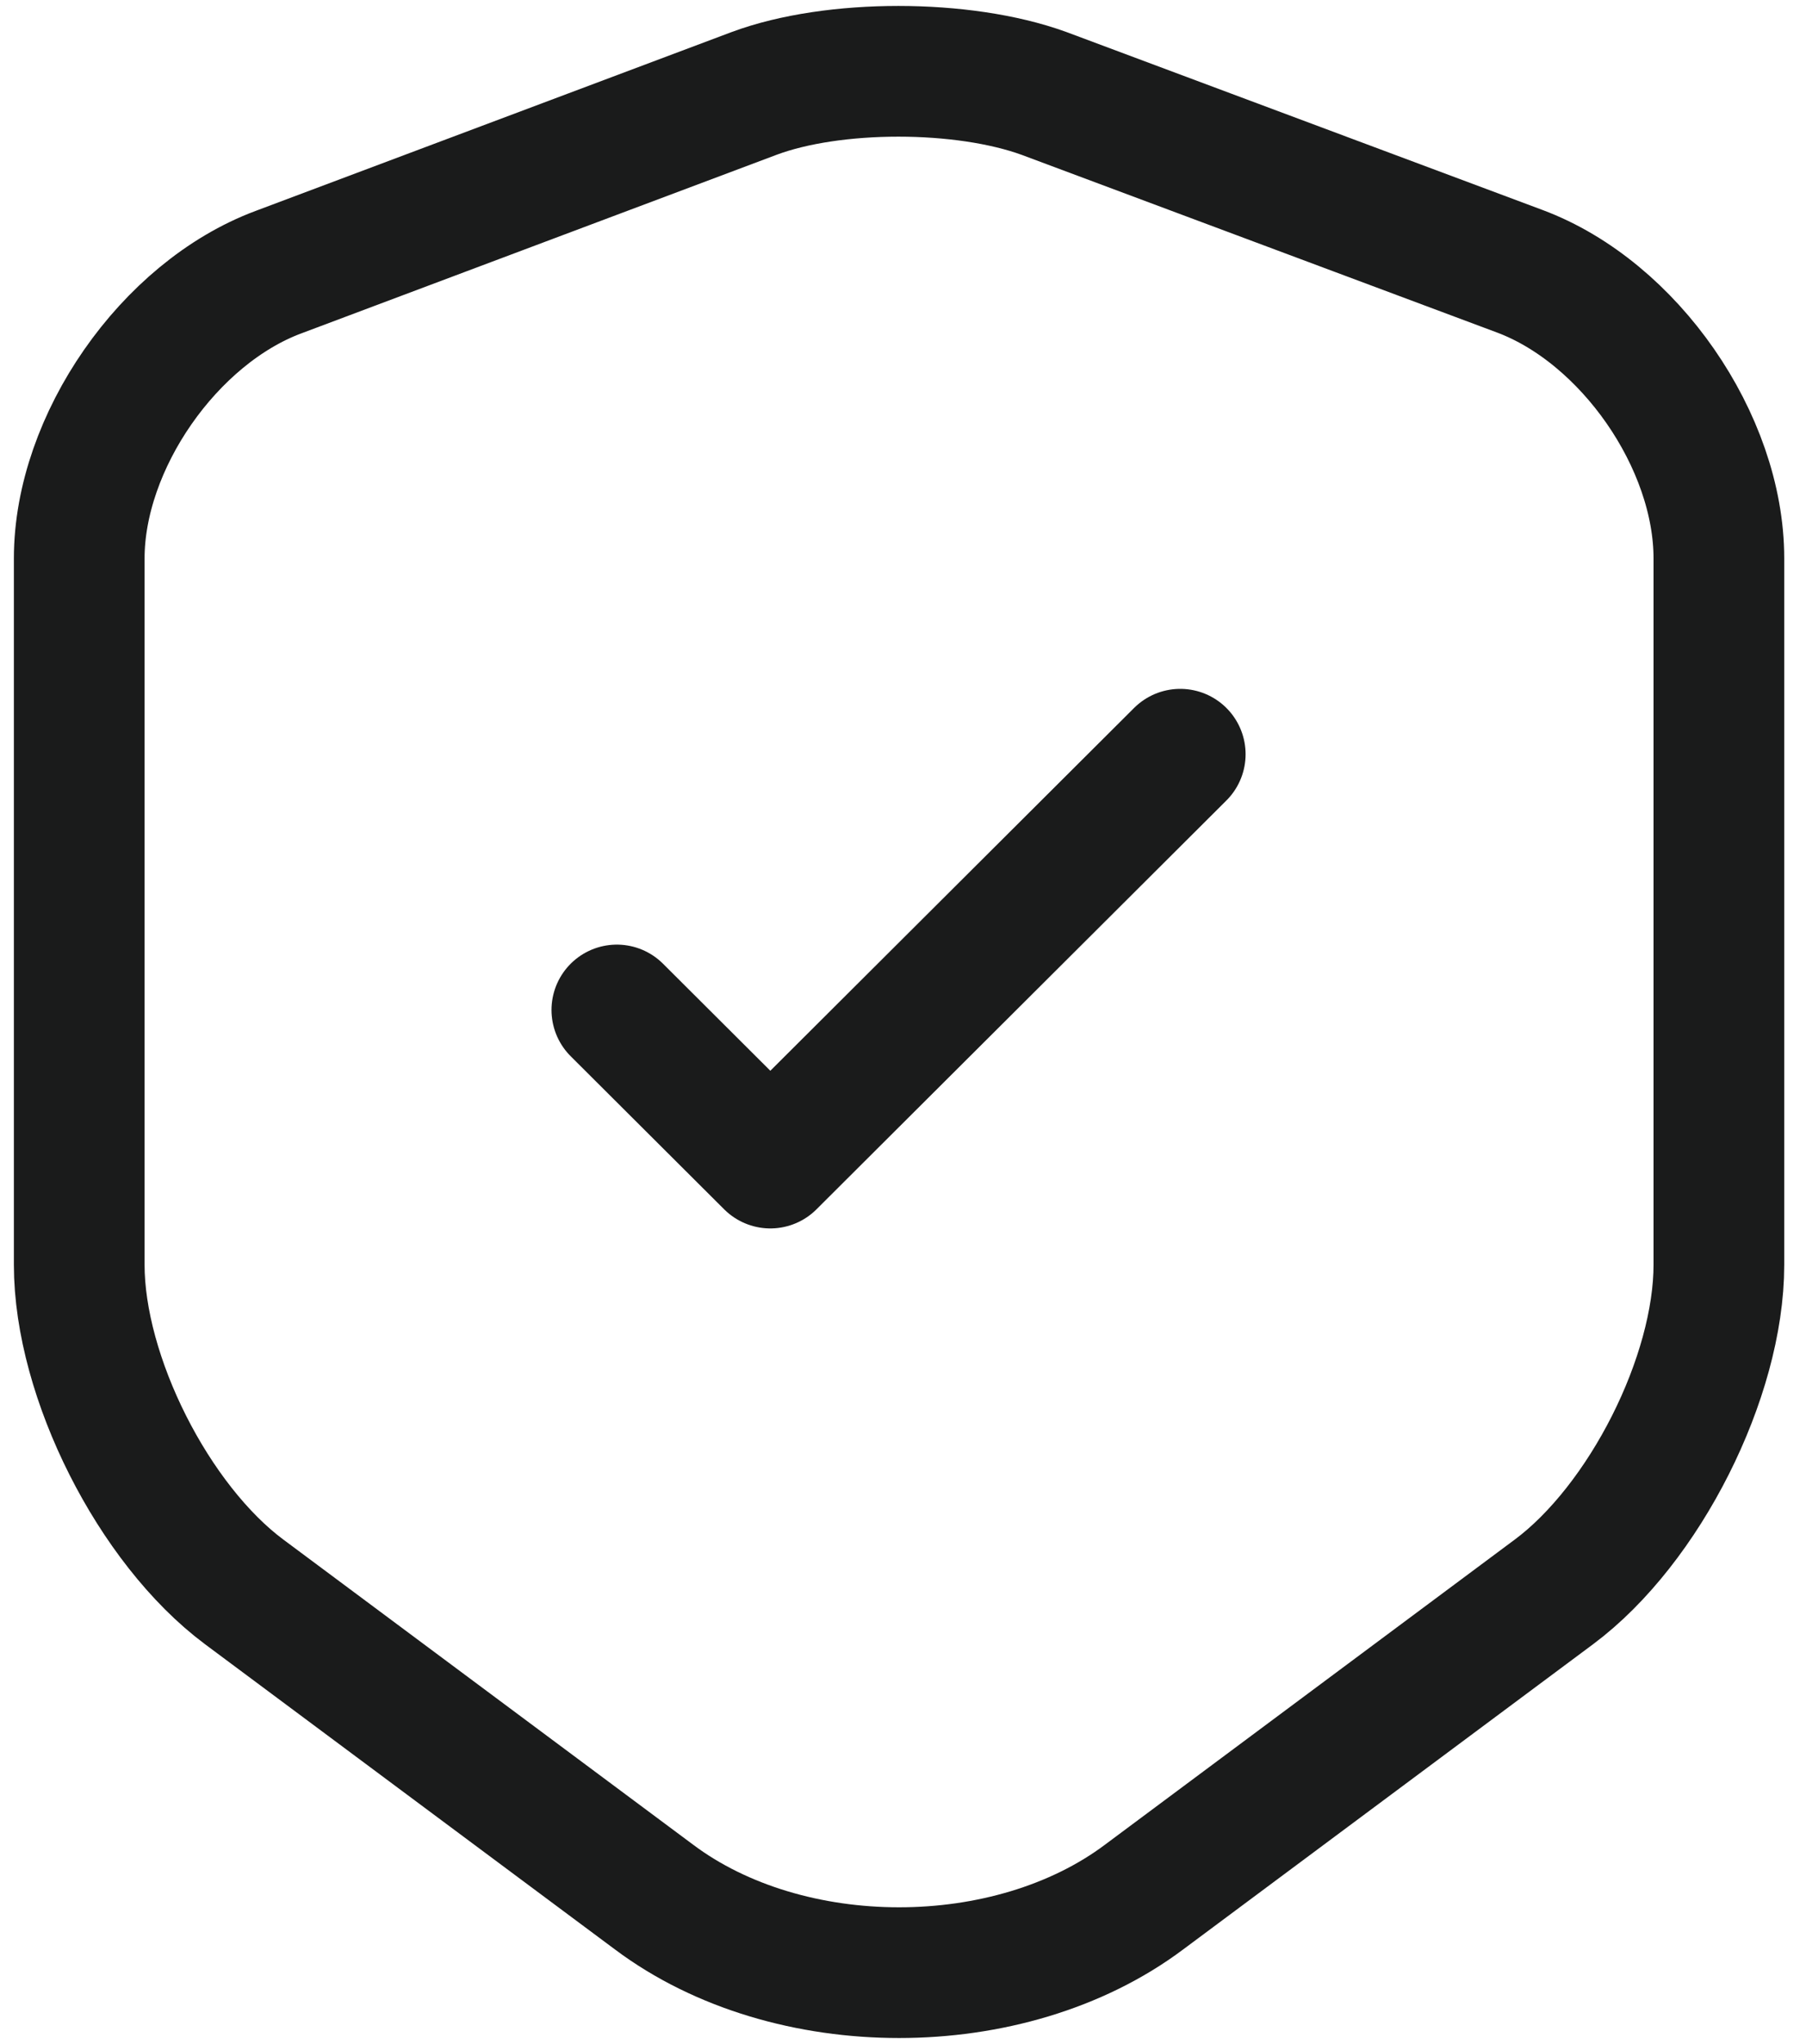 <svg width="76" height="86" viewBox="0 0 76 86" fill="none" xmlns="http://www.w3.org/2000/svg">
<path d="M31.736 3.93L11.718 11.451C7.105 13.171 3.334 18.612 3.334 23.493V53.216C3.334 57.937 6.463 64.138 10.274 66.978L27.524 79.82C33.181 84.06 42.487 84.06 48.144 79.82L65.394 66.978C69.205 64.138 72.334 57.937 72.334 53.216V23.493C72.334 18.572 68.563 13.131 63.95 11.411L43.932 3.93C40.522 2.69 35.066 2.69 31.736 3.93Z" stroke="#1A1B1B" stroke-width="5.5" stroke-linecap="round" stroke-linejoin="round"/>
<path d="M25.958 42.495L32.417 48.936L49.667 31.734" stroke="#1A1B1B" stroke-width="5.5" stroke-linecap="round" stroke-linejoin="round"/>
</svg>
